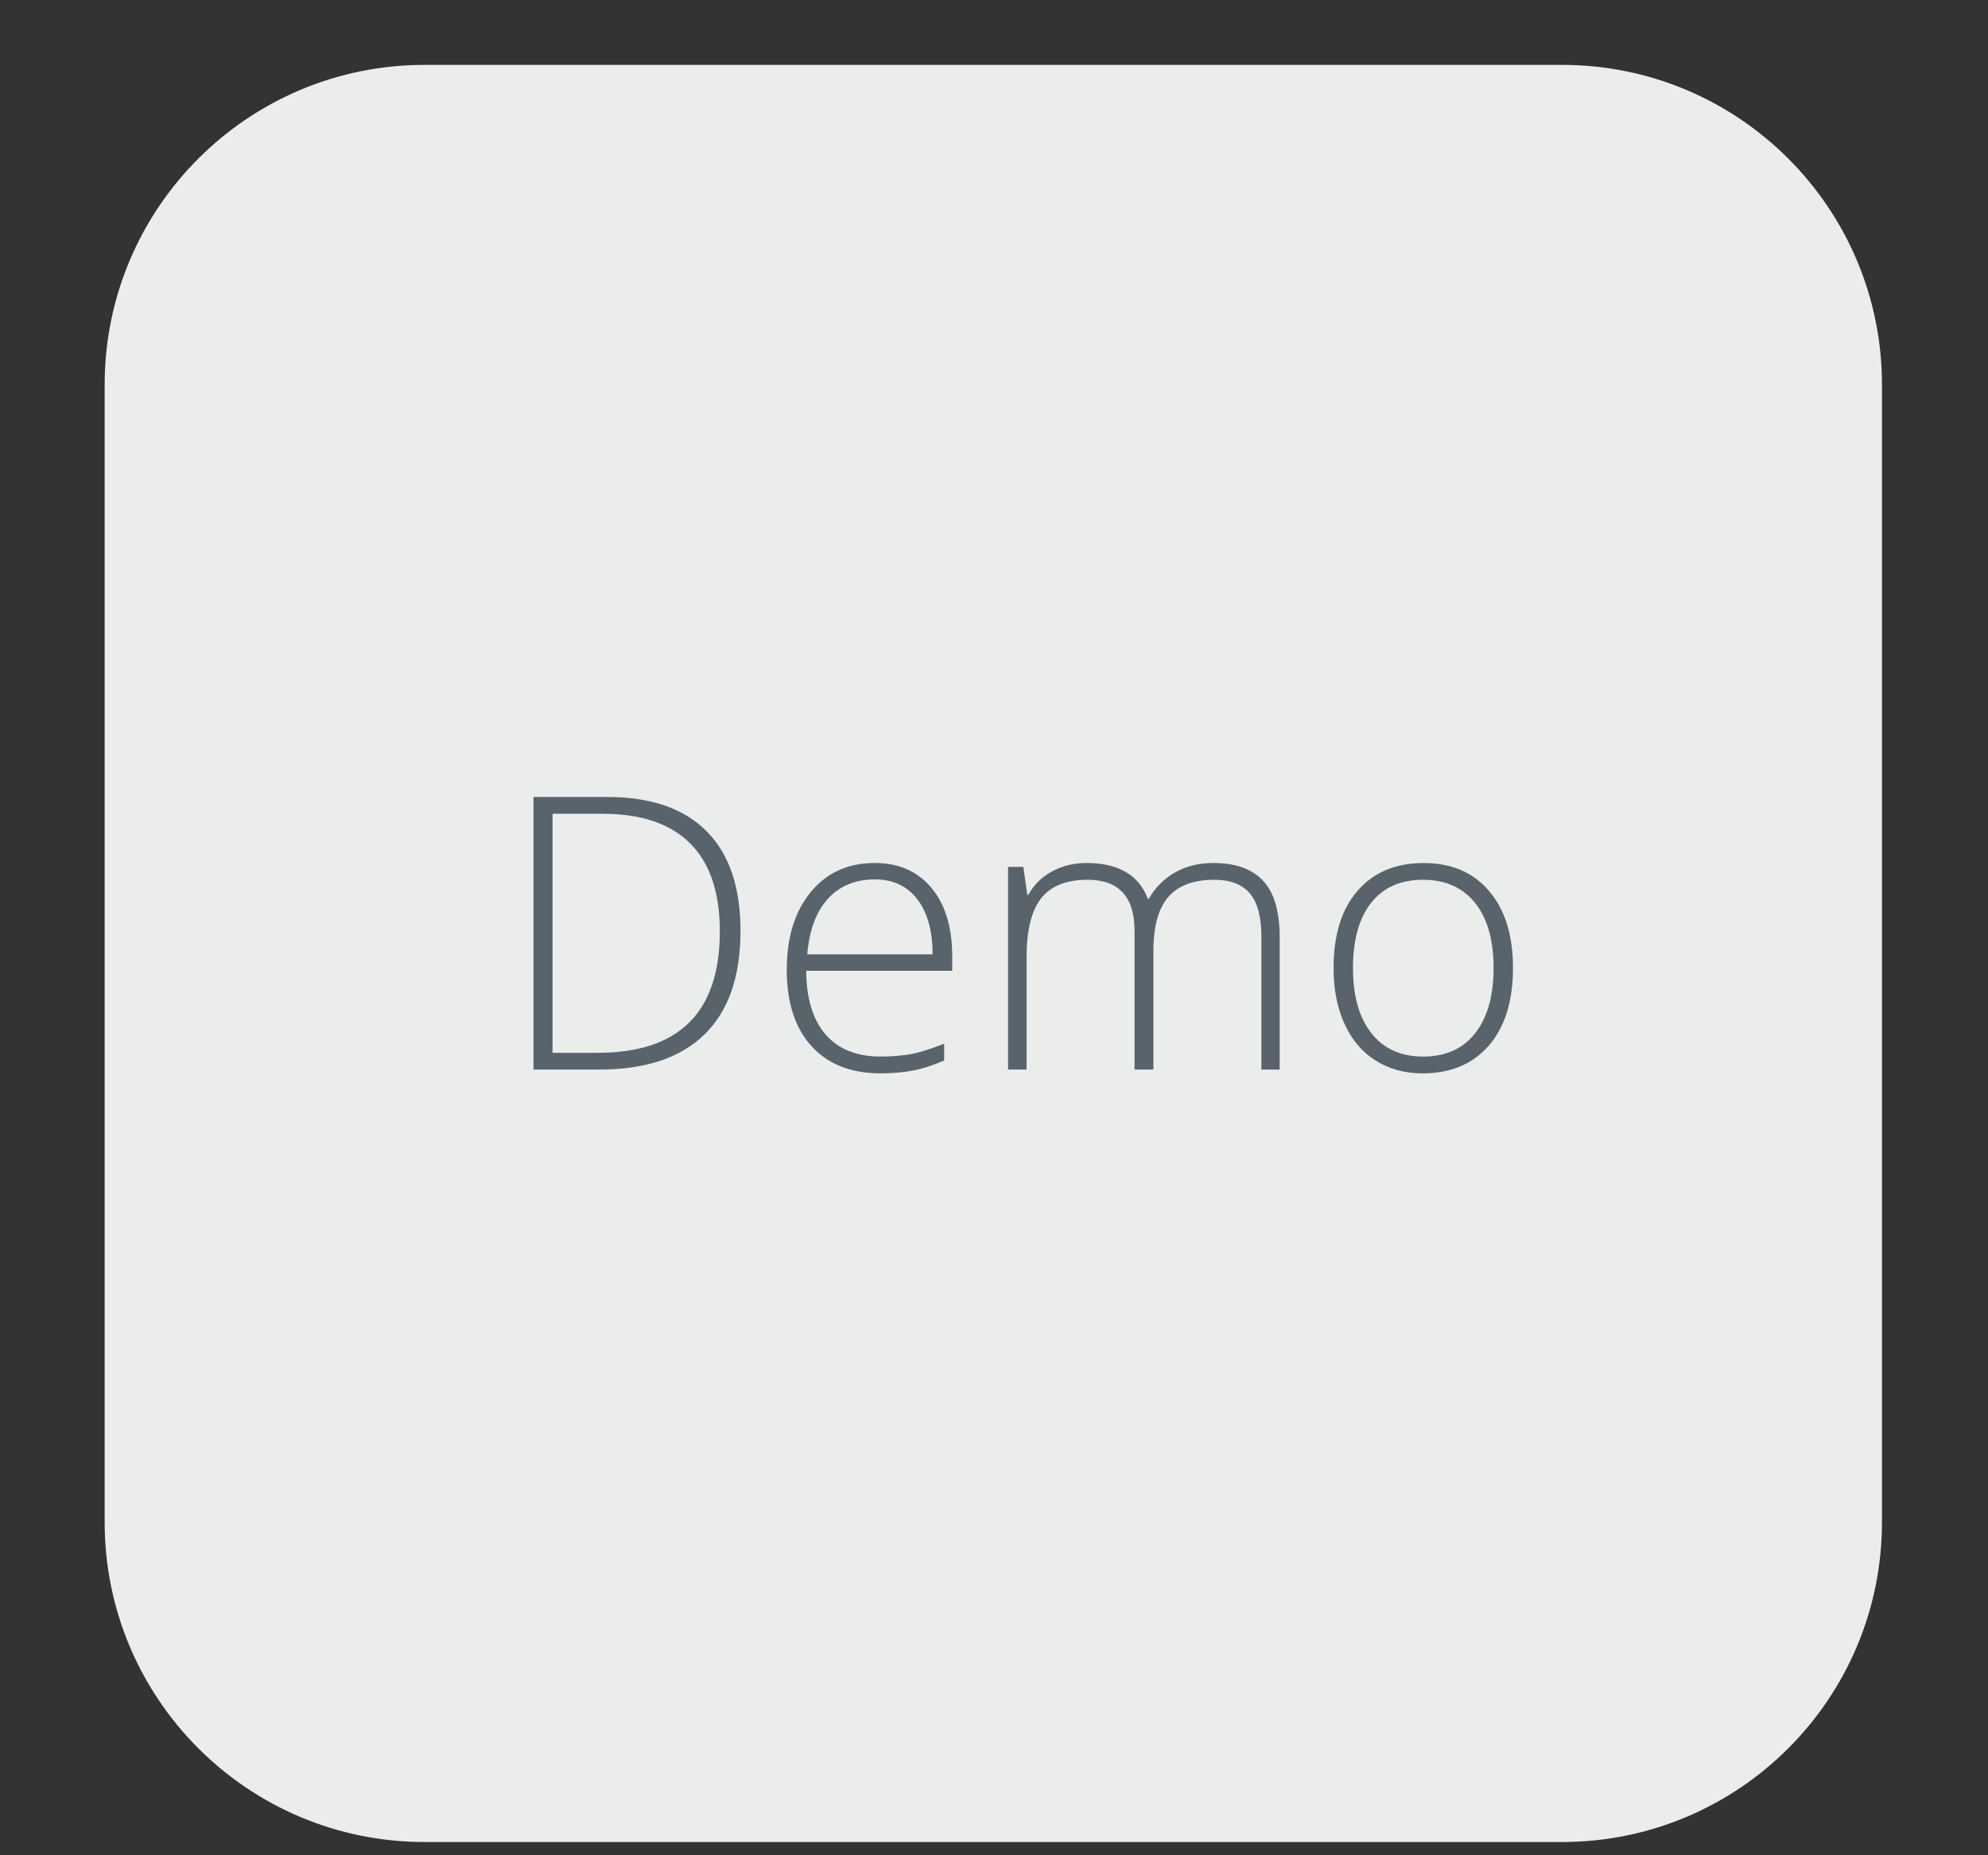<?xml version="1.0" encoding="utf-8"?>
<!DOCTYPE svg PUBLIC "-//W3C//DTD SVG 1.1//EN" "http://www.w3.org/Graphics/SVG/1.1/DTD/svg11.dtd">
<svg version="1.1" id="Ebene_1" xmlns="http://www.w3.org/2000/svg" xmlns:xlink="http://www.w3.org/1999/xlink" x="0px" y="0px"
	 width="150px" height="140px" viewBox="0 0 150 140" enable-background="new 0 0 150 140" xml:space="preserve">
<rect x="0" y="0" width="150" height="140" fill="#333333" stroke="none"/>
<path fill="#EBECEC" d="M142,114.861C142,128.193,131.193,139,117.861,139H32.035c-13.331,0-24.139-10.807-24.139-24.139V29.035
	c0-13.331,10.808-24.139,24.139-24.139h85.827c13.332,0,24.138,10.808,24.138,24.139L142,114.861L142,114.861z"/>
<g>
	<path fill="#59636B" d="M55.873,70.229c0,3.453-0.905,6.063-2.716,7.83c-1.811,1.771-4.47,2.653-7.978,2.653h-4.925V60.141h5.558
		c3.284,0,5.782,0.858,7.494,2.575C55.018,64.433,55.873,66.937,55.873,70.229z M54.312,70.286c0-2.946-0.748-5.162-2.244-6.649
		c-1.497-1.486-3.694-2.229-6.593-2.229H41.69v18.039h3.405C51.239,79.445,54.312,76.393,54.312,70.286z"/>
	<path fill="#59636B" d="M66.427,80.994c-2.223,0-3.956-0.686-5.199-2.055s-1.864-3.287-1.864-5.756
		c0-2.438,0.601-4.394,1.801-5.859c1.201-1.469,2.819-2.202,4.854-2.202c1.802,0,3.223,0.628,4.265,1.885
		c1.041,1.258,1.562,2.965,1.562,5.122v1.126h-11.02c0.02,2.103,0.51,3.706,1.471,4.812c0.962,1.107,2.339,1.66,4.13,1.66
		c0.873,0,1.641-0.061,2.3-0.183c0.663-0.122,1.5-0.385,2.513-0.788v1.268c-0.862,0.375-1.66,0.631-2.392,0.768
		C68.115,80.927,67.309,80.994,66.427,80.994z M66.019,66.36c-1.473,0-2.654,0.485-3.546,1.456c-0.891,0.971-1.411,2.371-1.562,4.2
		h9.456c0-1.771-0.385-3.159-1.154-4.158S67.379,66.36,66.019,66.36z"/>
	<path fill="#59636B" d="M95.176,80.713V70.68c0-1.491-0.291-2.579-0.873-3.265c-0.58-0.685-1.473-1.027-2.674-1.027
		c-1.566,0-2.725,0.432-3.477,1.295c-0.75,0.863-1.125,2.219-1.125,4.066v8.964h-1.422V70.258c0-2.58-1.183-3.87-3.545-3.87
		c-1.604,0-2.772,0.467-3.504,1.4c-0.732,0.933-1.1,2.428-1.1,4.481v8.441h-1.395V65.417h1.154l0.295,2.097h0.084
		c0.424-0.76,1.022-1.349,1.803-1.766c0.777-0.418,1.638-0.626,2.574-0.626c2.41,0,3.959,0.905,4.646,2.716h0.056
		c0.497-0.873,1.165-1.544,2.006-2.013c0.84-0.469,1.795-0.703,2.863-0.703c1.67,0,2.922,0.445,3.757,1.336
		c0.837,0.892,1.255,2.309,1.255,4.25v10.005H95.176z"/>
	<path fill="#59636B" d="M114.158,73.044c0,2.495-0.605,4.442-1.815,5.849c-1.21,1.399-2.88,2.104-5.01,2.104
		c-1.341,0-2.522-0.323-3.546-0.973c-1.023-0.646-1.807-1.574-2.35-2.785c-0.545-1.211-0.816-2.607-0.816-4.192
		c0-2.495,0.605-4.439,1.814-5.833c1.211-1.393,2.871-2.089,4.98-2.089c2.102,0,3.749,0.705,4.945,2.117
		C113.561,68.651,114.158,70.586,114.158,73.044z M102.085,73.044c0,2.103,0.461,3.74,1.388,4.919
		c0.922,1.176,2.229,1.766,3.918,1.766s2.993-0.59,3.918-1.766c0.924-1.179,1.387-2.816,1.387-4.919c0-2.11-0.469-3.748-1.398-4.911
		c-0.936-1.163-2.244-1.745-3.936-1.745c-1.688,0-2.987,0.58-3.903,1.738C102.543,69.284,102.085,70.924,102.085,73.044z"/>
</g>
</svg>
